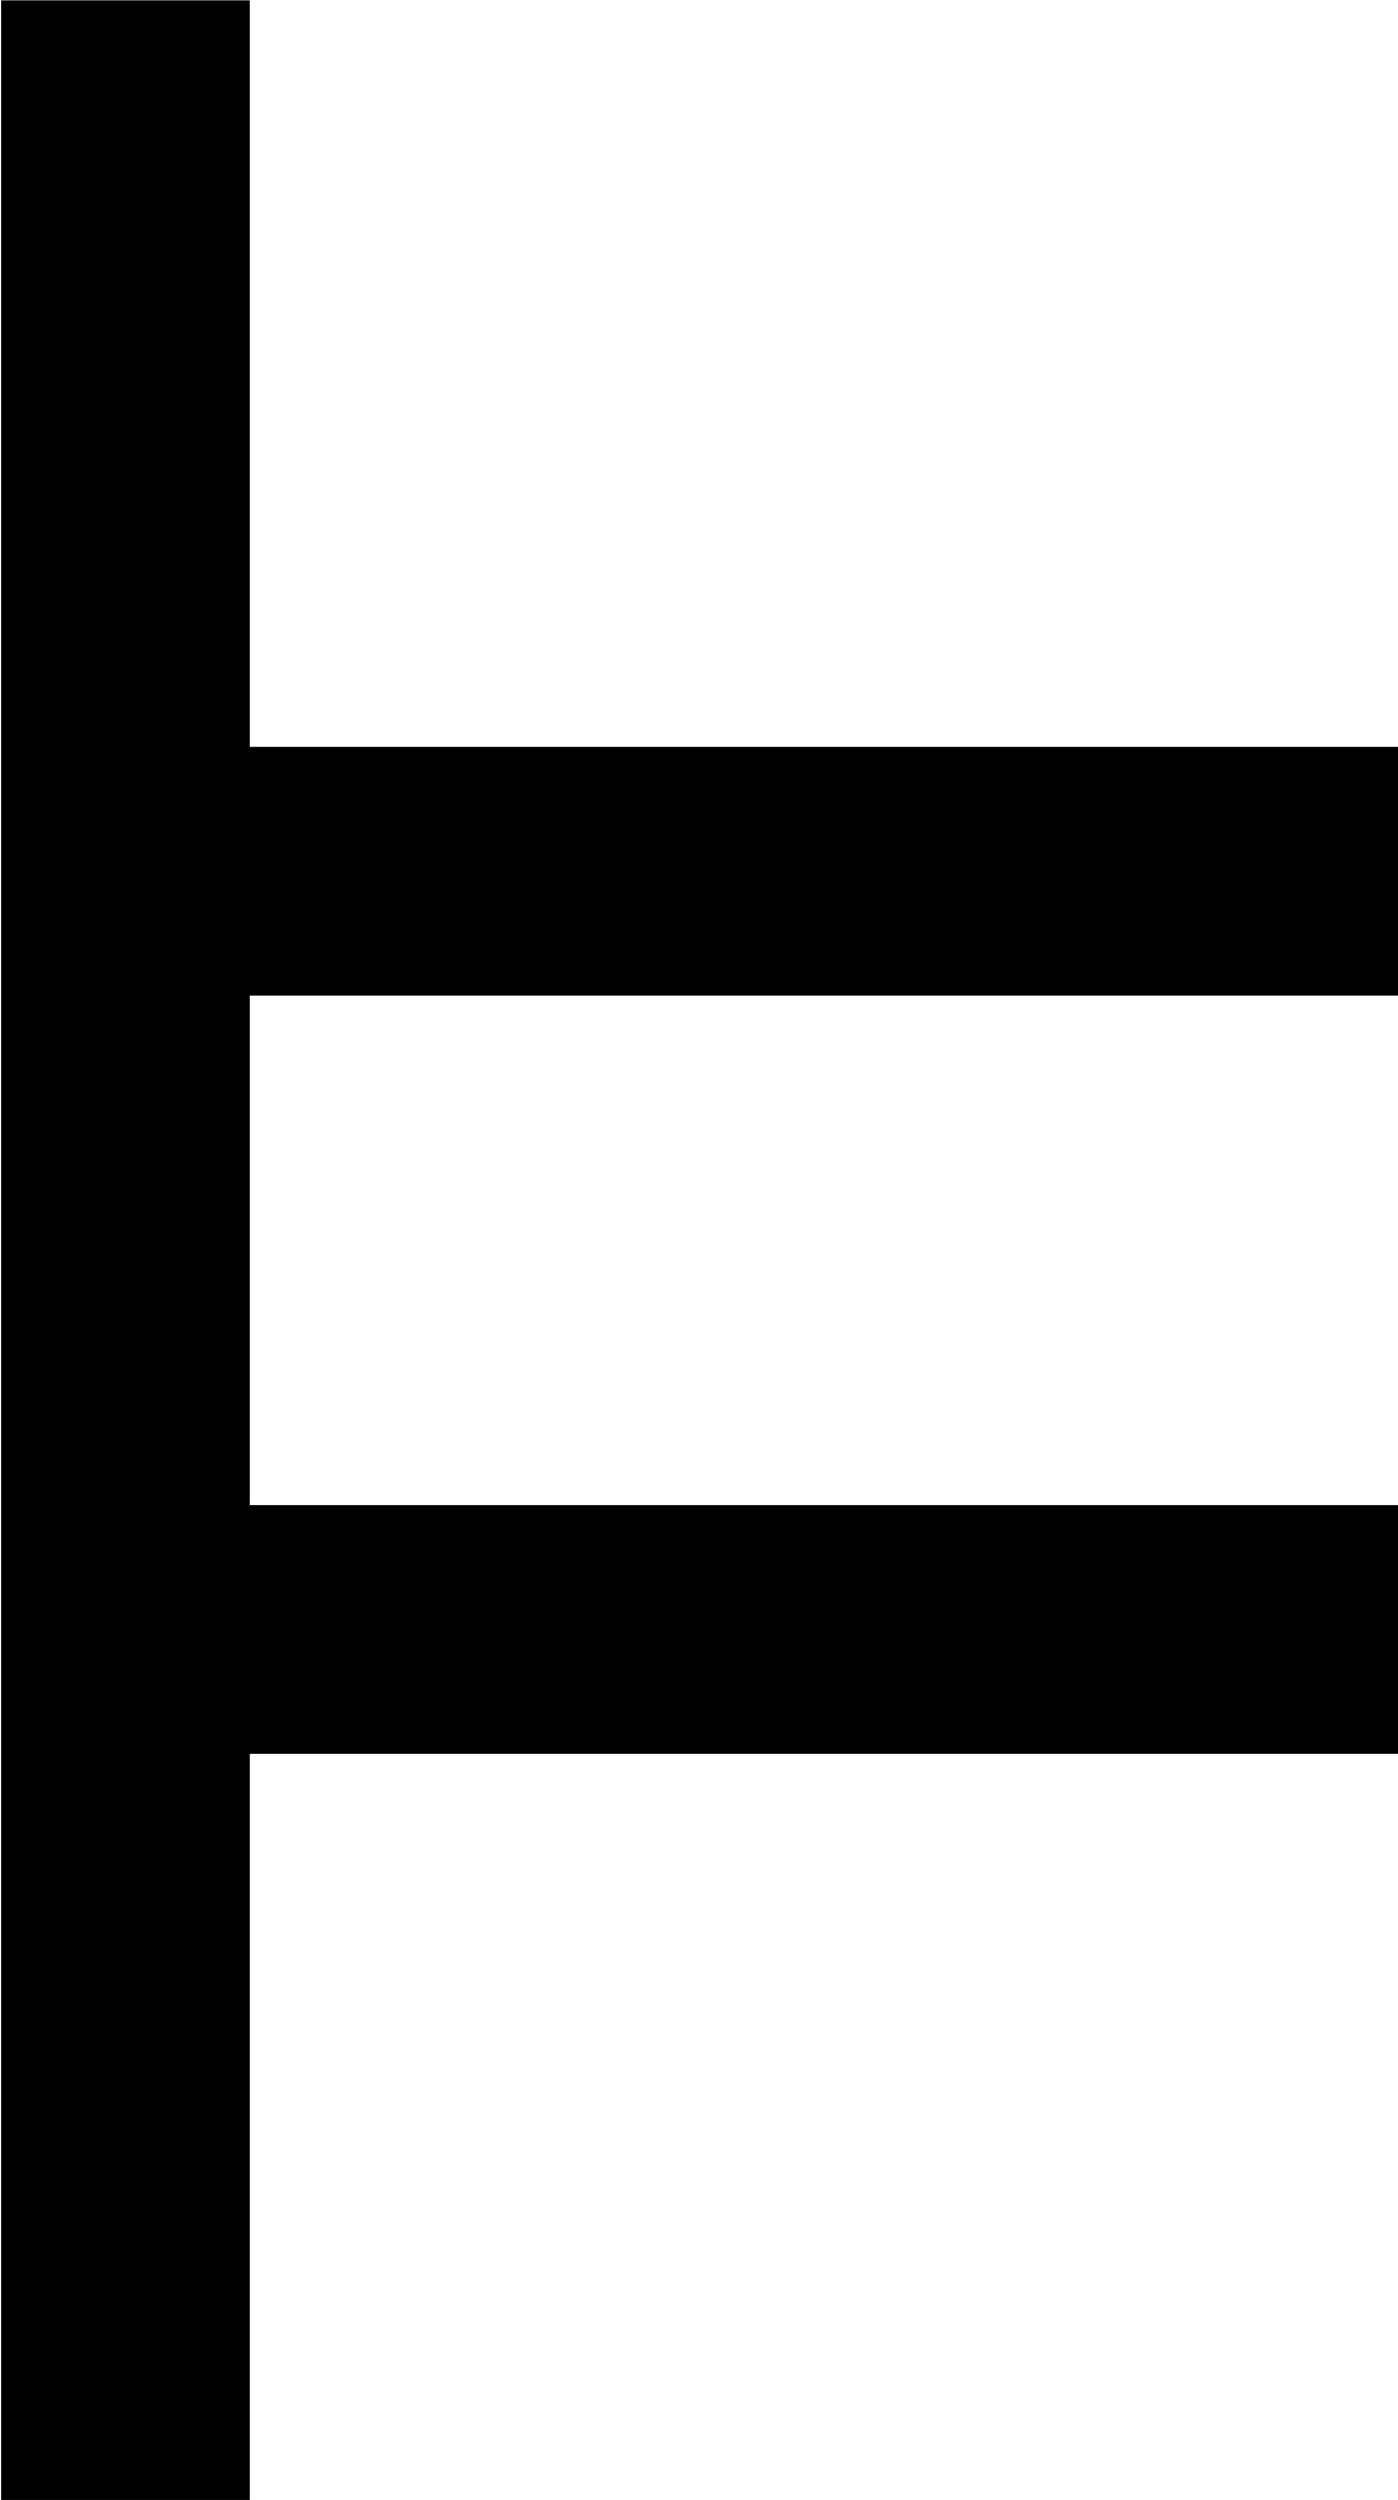<?xml version="1.0" encoding="UTF-8"?>
<svg fill="#000000" width="3.688" height="6.594" version="1.1" viewBox="0 0 3.688 6.594" xmlns="http://www.w3.org/2000/svg" xmlns:xlink="http://www.w3.org/1999/xlink">
<defs>
<g id="a">
<path d="m4.328-1.969v-0.656h-3.031v-1.344h3.031v-0.656h-3.031v-1.969h-0.656v6.594h0.656v-1.969z"/>
</g>
</defs>
<g transform="translate(-149.35 -128.17)">
<use x="148.712" y="134.765" xlink:href="#a"/>
</g>
</svg>
